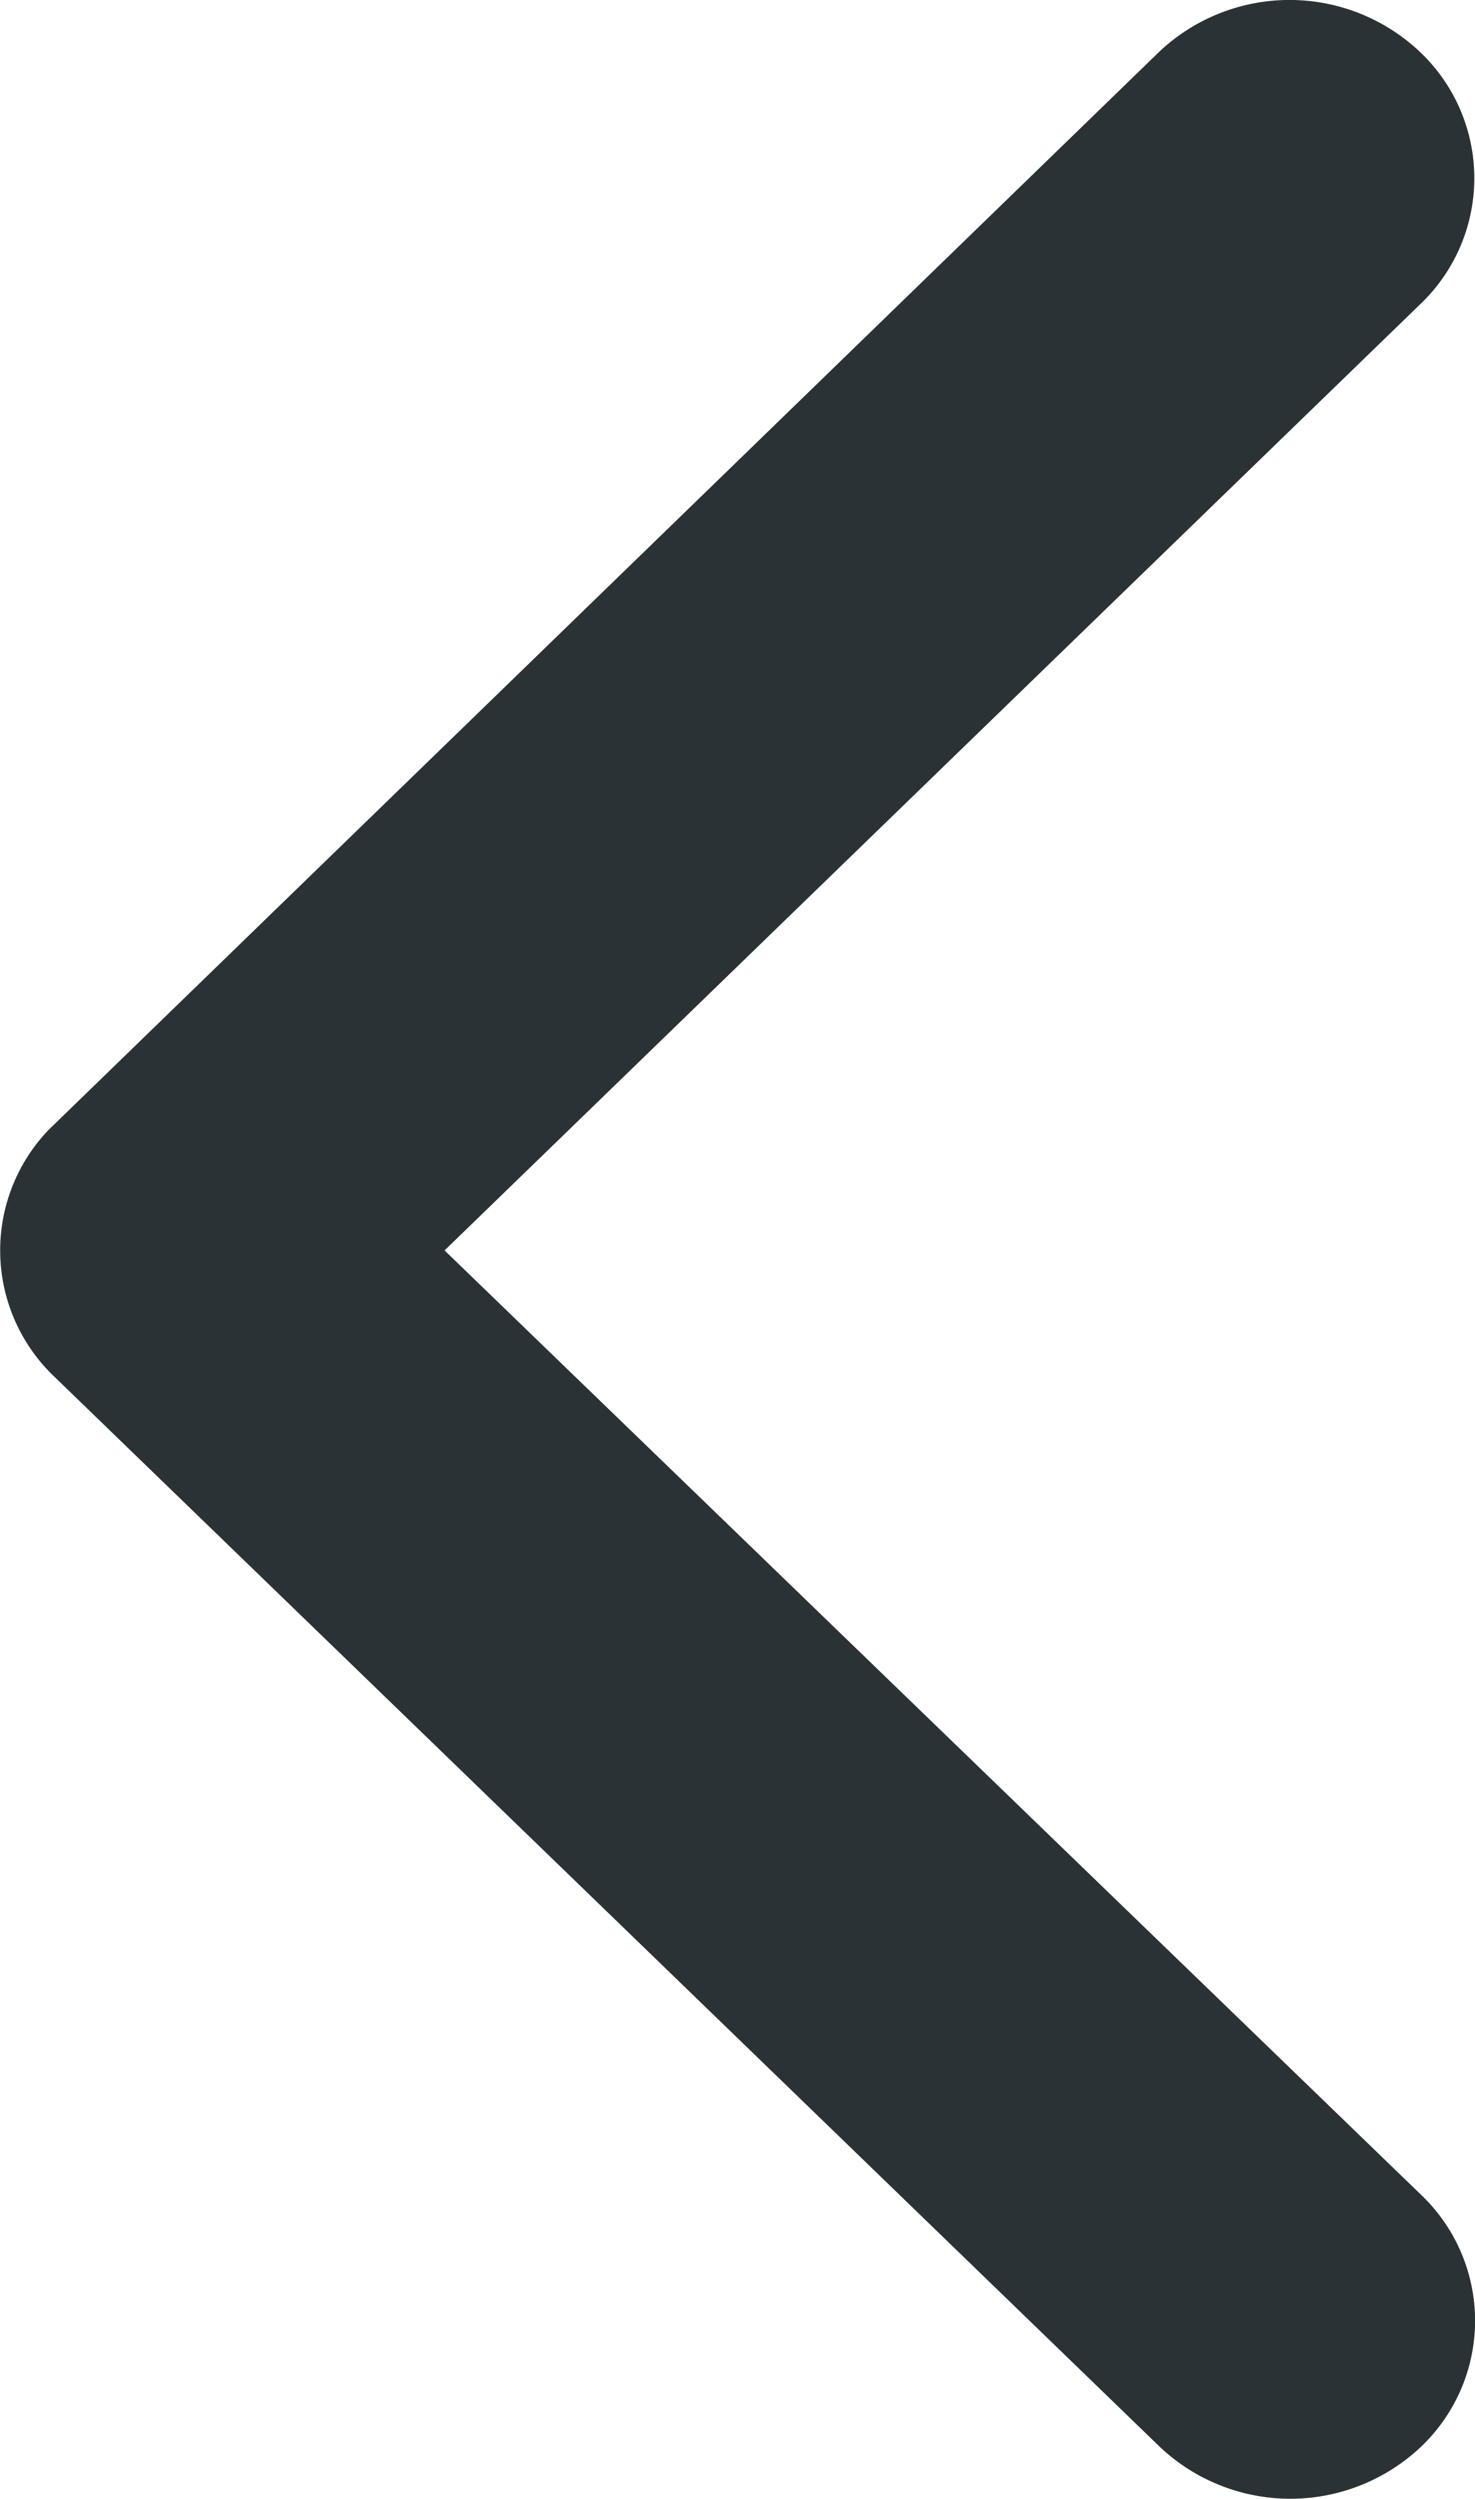 <svg xmlns="http://www.w3.org/2000/svg" width="11.559" height="19.585" viewBox="0 0 11.559 19.585">
  <path id="Icon_ionic-ios-arrow-down" data-name="Icon ionic-ios-arrow-down" d="M9.8,8.075,17.2.424a1.363,1.363,0,0,1,1.977,0,1.49,1.49,0,0,1,0,2.046l-8.391,8.667a1.366,1.366,0,0,1-1.93.042L.408,2.477A1.487,1.487,0,0,1,.408.43a1.363,1.363,0,0,1,1.977,0Z" transform="translate(11.559) rotate(90)" fill="#2a3236"/>
</svg>
